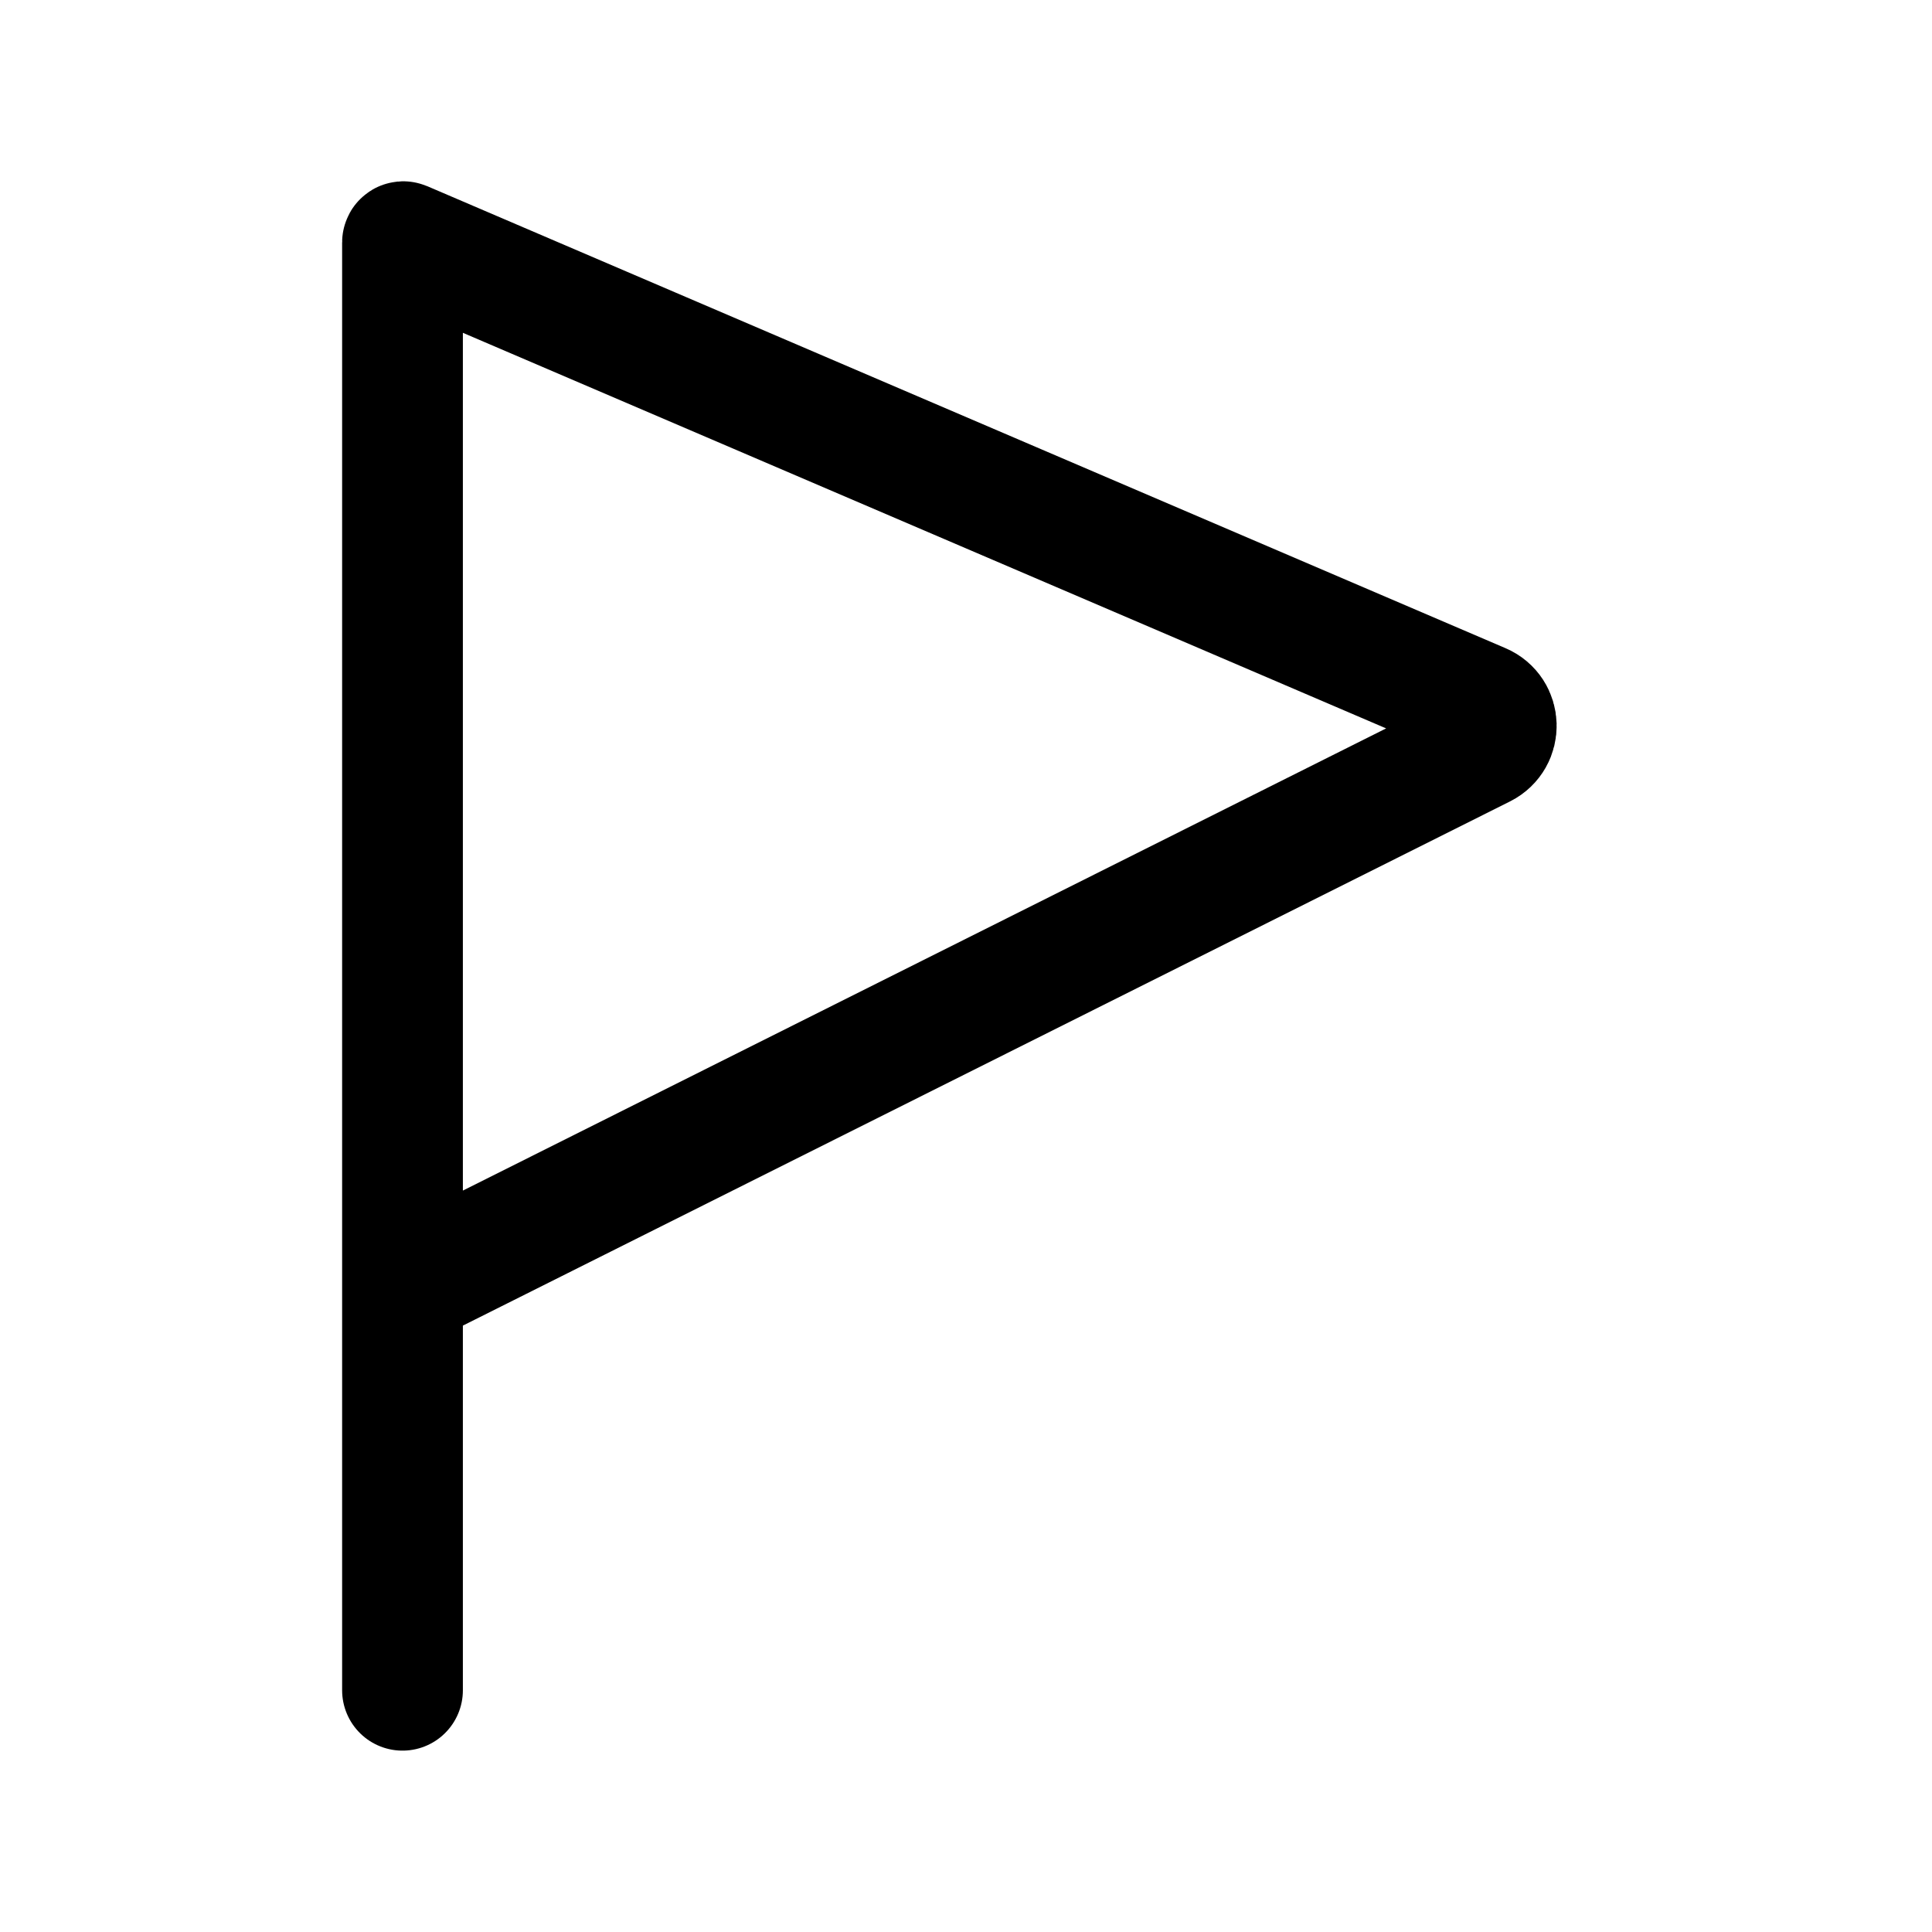 <svg width="24" height="24" viewBox="0 0 24 24" fill="none" xmlns="http://www.w3.org/2000/svg">
    <path d="M5 20.997V16.004M5 16.004L5 3.012C5 3.005 5.007 3 5.014 3.003L18.406 8.741C18.64 8.841 18.65 9.17 18.422 9.285L5 16.004Z" stroke="currentColor" stroke-width="1.5" stroke-linecap="round" stroke-linejoin="round"/>
</svg>
